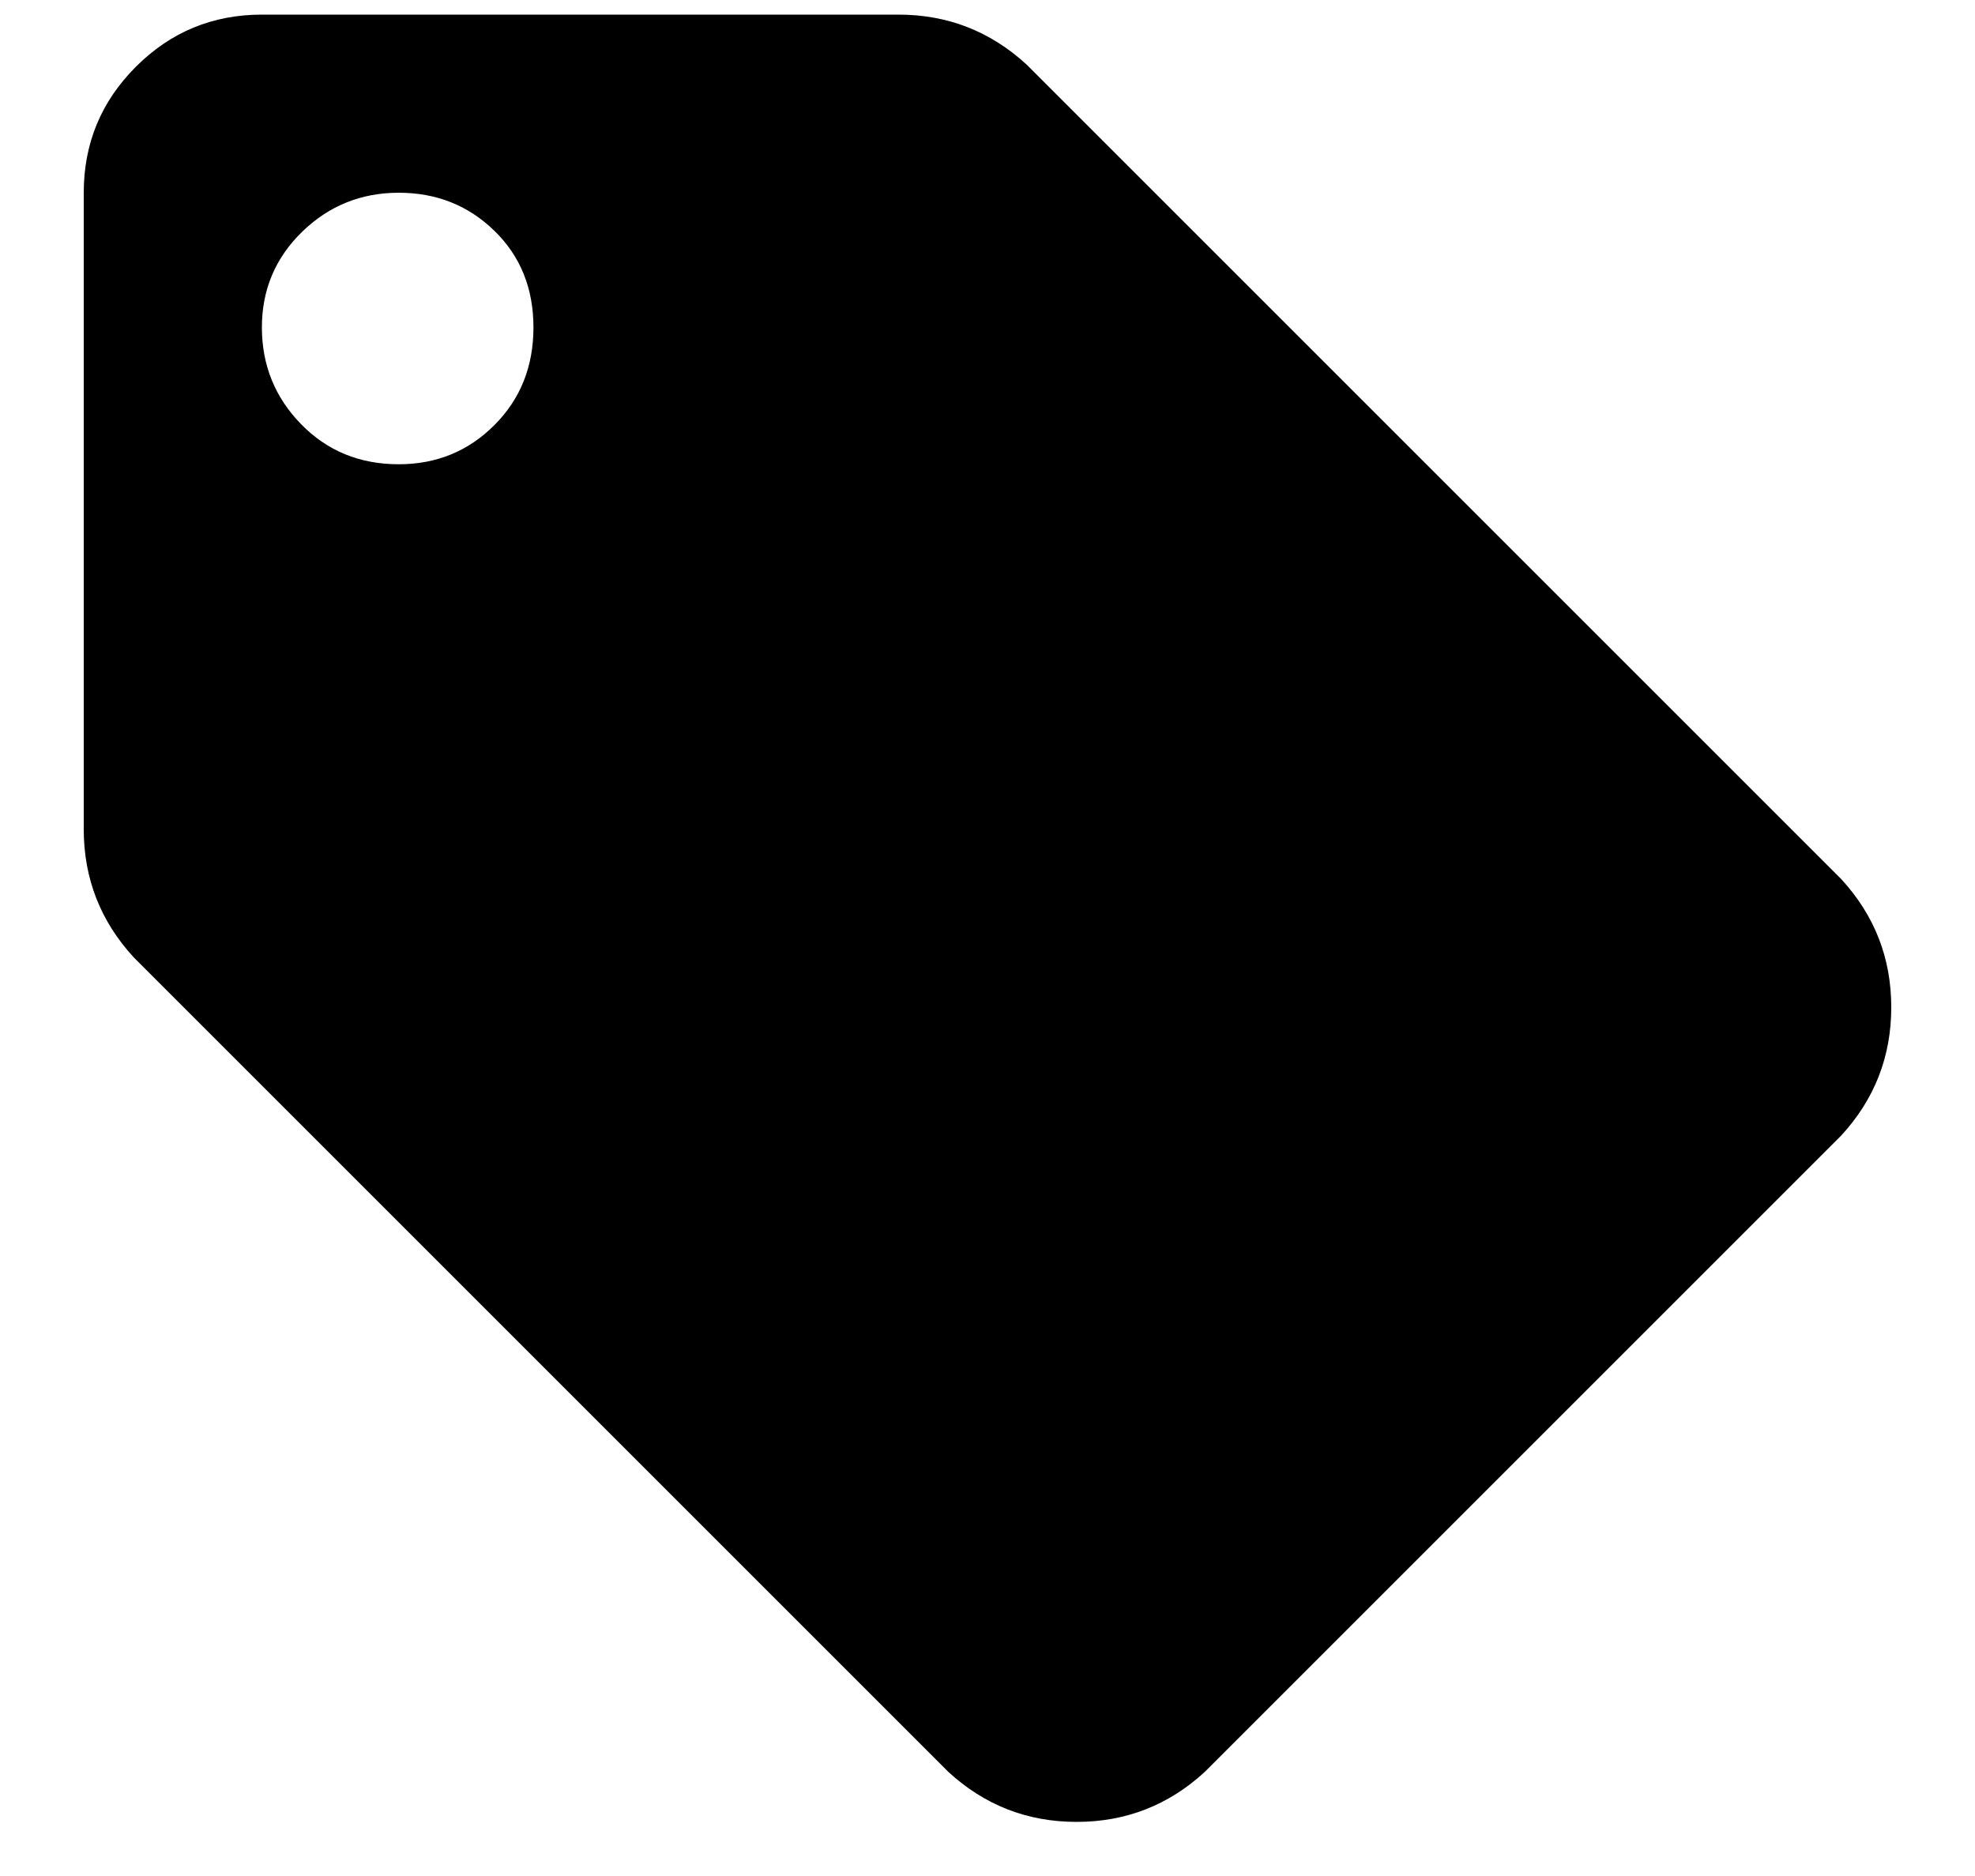 <?xml version="1.0" encoding="UTF-8"?>
<svg width="20px" height="19px" viewBox="0 0 20 19" version="1.1" xmlns="http://www.w3.org/2000/svg" xmlns:xlink="http://www.w3.org/1999/xlink">
    <!-- Generator: Sketch 57.1 (83088) - https://sketch.com -->
    <title></title>
    <desc>Created with Sketch.</desc>
    <g id="Symbols" stroke="none" stroke-width="1" fill="none" fill-rule="evenodd">
        <g id="offers_button" transform="translate(-4, 1)" fill="#000000" fill-rule="nonzero">
            <g id="Group-6" transform="translate(0, -1)">
                <path d="M8.038,4.702 C8.419,4.702 8.742,4.57 9.006,4.306 C9.27,4.042 9.402,3.712 9.402,3.316 C9.402,2.92 9.27,2.594 9.006,2.337 C8.742,2.08 8.419,1.952 8.038,1.952 C7.657,1.952 7.33,2.084 7.059,2.348 C6.788,2.612 6.652,2.935 6.652,3.316 C6.652,3.697 6.784,4.024 7.048,4.295 C7.312,4.566 7.642,4.702 8.038,4.702 Z M22.646,8.904 C22.983,9.271 23.152,9.703 23.152,10.202 C23.152,10.701 22.983,11.133 22.646,11.5 L16.2,17.946 C15.833,18.283 15.401,18.452 14.902,18.452 C14.403,18.452 13.971,18.283 13.604,17.946 L5.354,9.696 C5.017,9.329 4.848,8.897 4.848,8.398 L4.848,1.952 C4.848,1.453 5.024,1.028 5.376,0.676 C5.728,0.324 6.153,0.148 6.652,0.148 L13.098,0.148 C13.597,0.148 14.029,0.317 14.396,0.654 L22.646,8.904 Z" id=""></path>
            </g>
        </g>
    </g>
</svg>